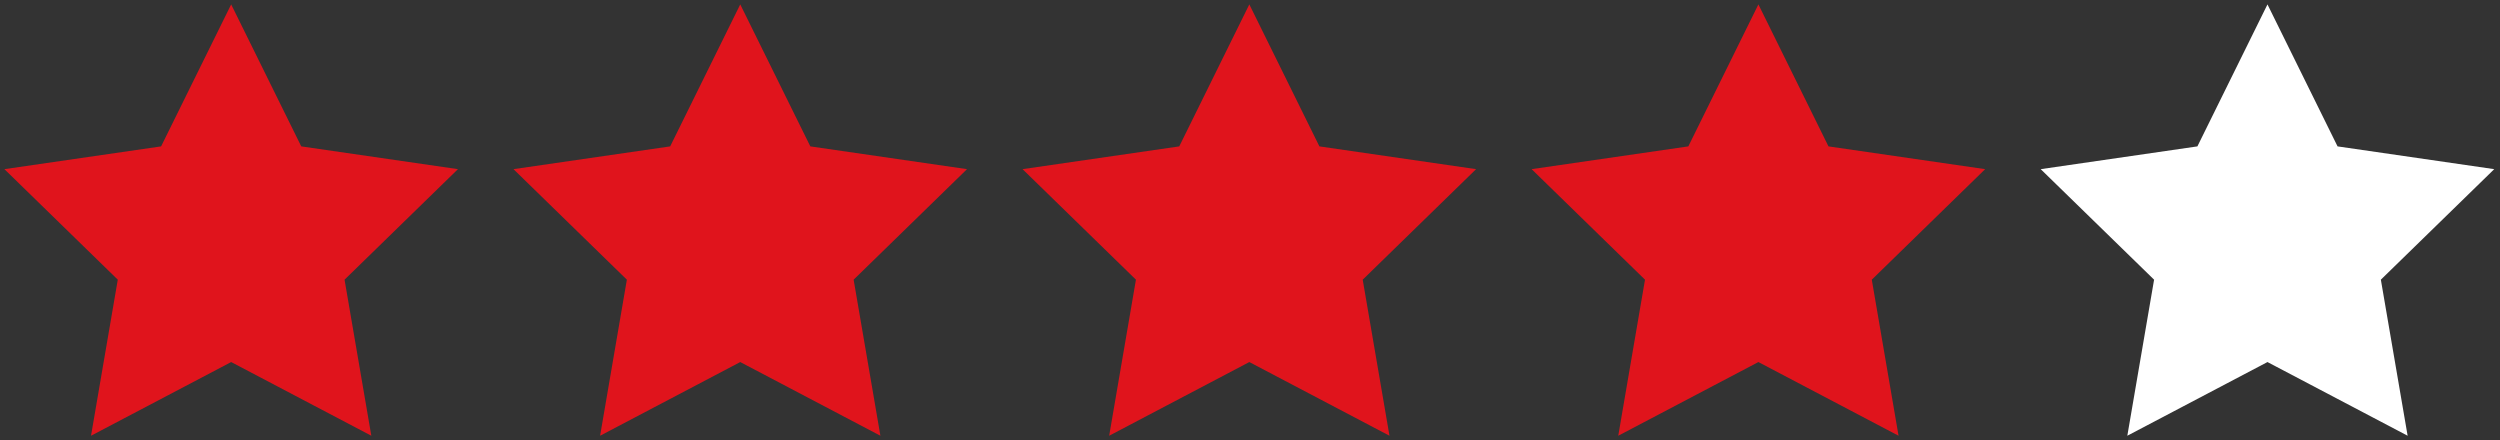 <?xml version="1.0" encoding="utf-8"?>
<!-- Generator: Adobe Illustrator 14.0.0, SVG Export Plug-In . SVG Version: 6.00 Build 43363)  -->
<!DOCTYPE svg PUBLIC "-//W3C//DTD SVG 1.1//EN" "http://www.w3.org/Graphics/SVG/1.1/DTD/svg11.dtd">
<svg version="1.1" id="Ebene_1" xmlns="http://www.w3.org/2000/svg" xmlns:xlink="http://www.w3.org/1999/xlink" x="0px" y="0px"
	 width="568px" height="100px" viewBox="0 0 568 100" enable-background="new 0 0 568 100" xml:space="preserve">
<rect x="0" y="0" width="568" height="100" fill="#333333" stroke="none"/>
<g id="Persönlicher-Bereich_closed_1_">
	<g id="Produktdetailseite-Desktop" transform="translate(-214, -924)">
		<g id="Group-17" transform="translate(191, 907.565)">
			<g id="Group-15">
				<polygon id="Star-Copy" fill="#E0141C" points="75.522,98.693 43.68,115.435 49.761,79.978 24,54.866 59.601,49.694 
					75.522,17.435 91.444,49.694 127.044,54.866 101.283,79.978 107.364,115.435 				"/>
			</g>
		</g>
	</g>
</g>
<g id="Persönlicher-Bereich_closed_2_">
	<g id="Produktdetailseite-Desktop_1_" transform="translate(-214, -924)">
		<g id="Group-17_1_" transform="translate(191, 907.565)">
			<g id="Group-15_1_">
				<polygon id="Star-Copy_1_" fill="#E0141C" points="191.184,98.693 159.342,115.435 165.423,79.978 139.662,54.866 
					175.263,49.694 191.184,17.435 207.106,49.694 242.706,54.866 216.945,79.978 223.026,115.435 				"/>
			</g>
		</g>
	</g>
</g>
<g id="Persönlicher-Bereich_closed_3_">
	<g id="Produktdetailseite-Desktop_2_" transform="translate(-214, -924)">
		<g id="Group-17_2_" transform="translate(191, 907.565)">
			<g id="Group-15_2_">
				<polygon id="Star-Copy_2_" fill="#E0141C" points="306.846,98.693 275.004,115.435 281.085,79.978 255.324,54.866 
					290.925,49.694 306.846,17.435 322.768,49.694 358.367,54.866 332.607,79.978 338.688,115.435 				"/>
			</g>
		</g>
	</g>
</g>
<g id="Persönlicher-Bereich_closed_4_">
	<g id="Produktdetailseite-Desktop_3_" transform="translate(-214, -924)">
		<g id="Group-17_3_" transform="translate(191, 907.565)">
			<g id="Group-15_3_">
				<polygon id="Star-Copy_3_" fill="#E0141C" points="422.508,98.693 390.666,115.435 396.746,79.978 370.986,54.866 
					406.586,49.694 422.508,17.435 438.43,49.694 474.029,54.866 448.27,79.978 454.35,115.435 				"/>
			</g>
		</g>
	</g>
</g>
<g id="Persönlicher-Bereich_closed_5_">
	<g id="Produktdetailseite-Desktop_4_" transform="translate(-214, -924)">
		<g id="Group-17_4_" transform="translate(191, 907.565)">
			<g id="Group-15_4_">
				<polygon id="Star-Copy_4_" fill="#FFFFFF" points="538.17,98.693 506.328,115.435 512.408,79.978 486.646,54.866 
					522.248,49.694 538.17,17.435 554.092,49.694 589.691,54.866 563.93,79.978 570.012,115.435 				"/>
			</g>
		</g>
	</g>
</g>
</svg>

